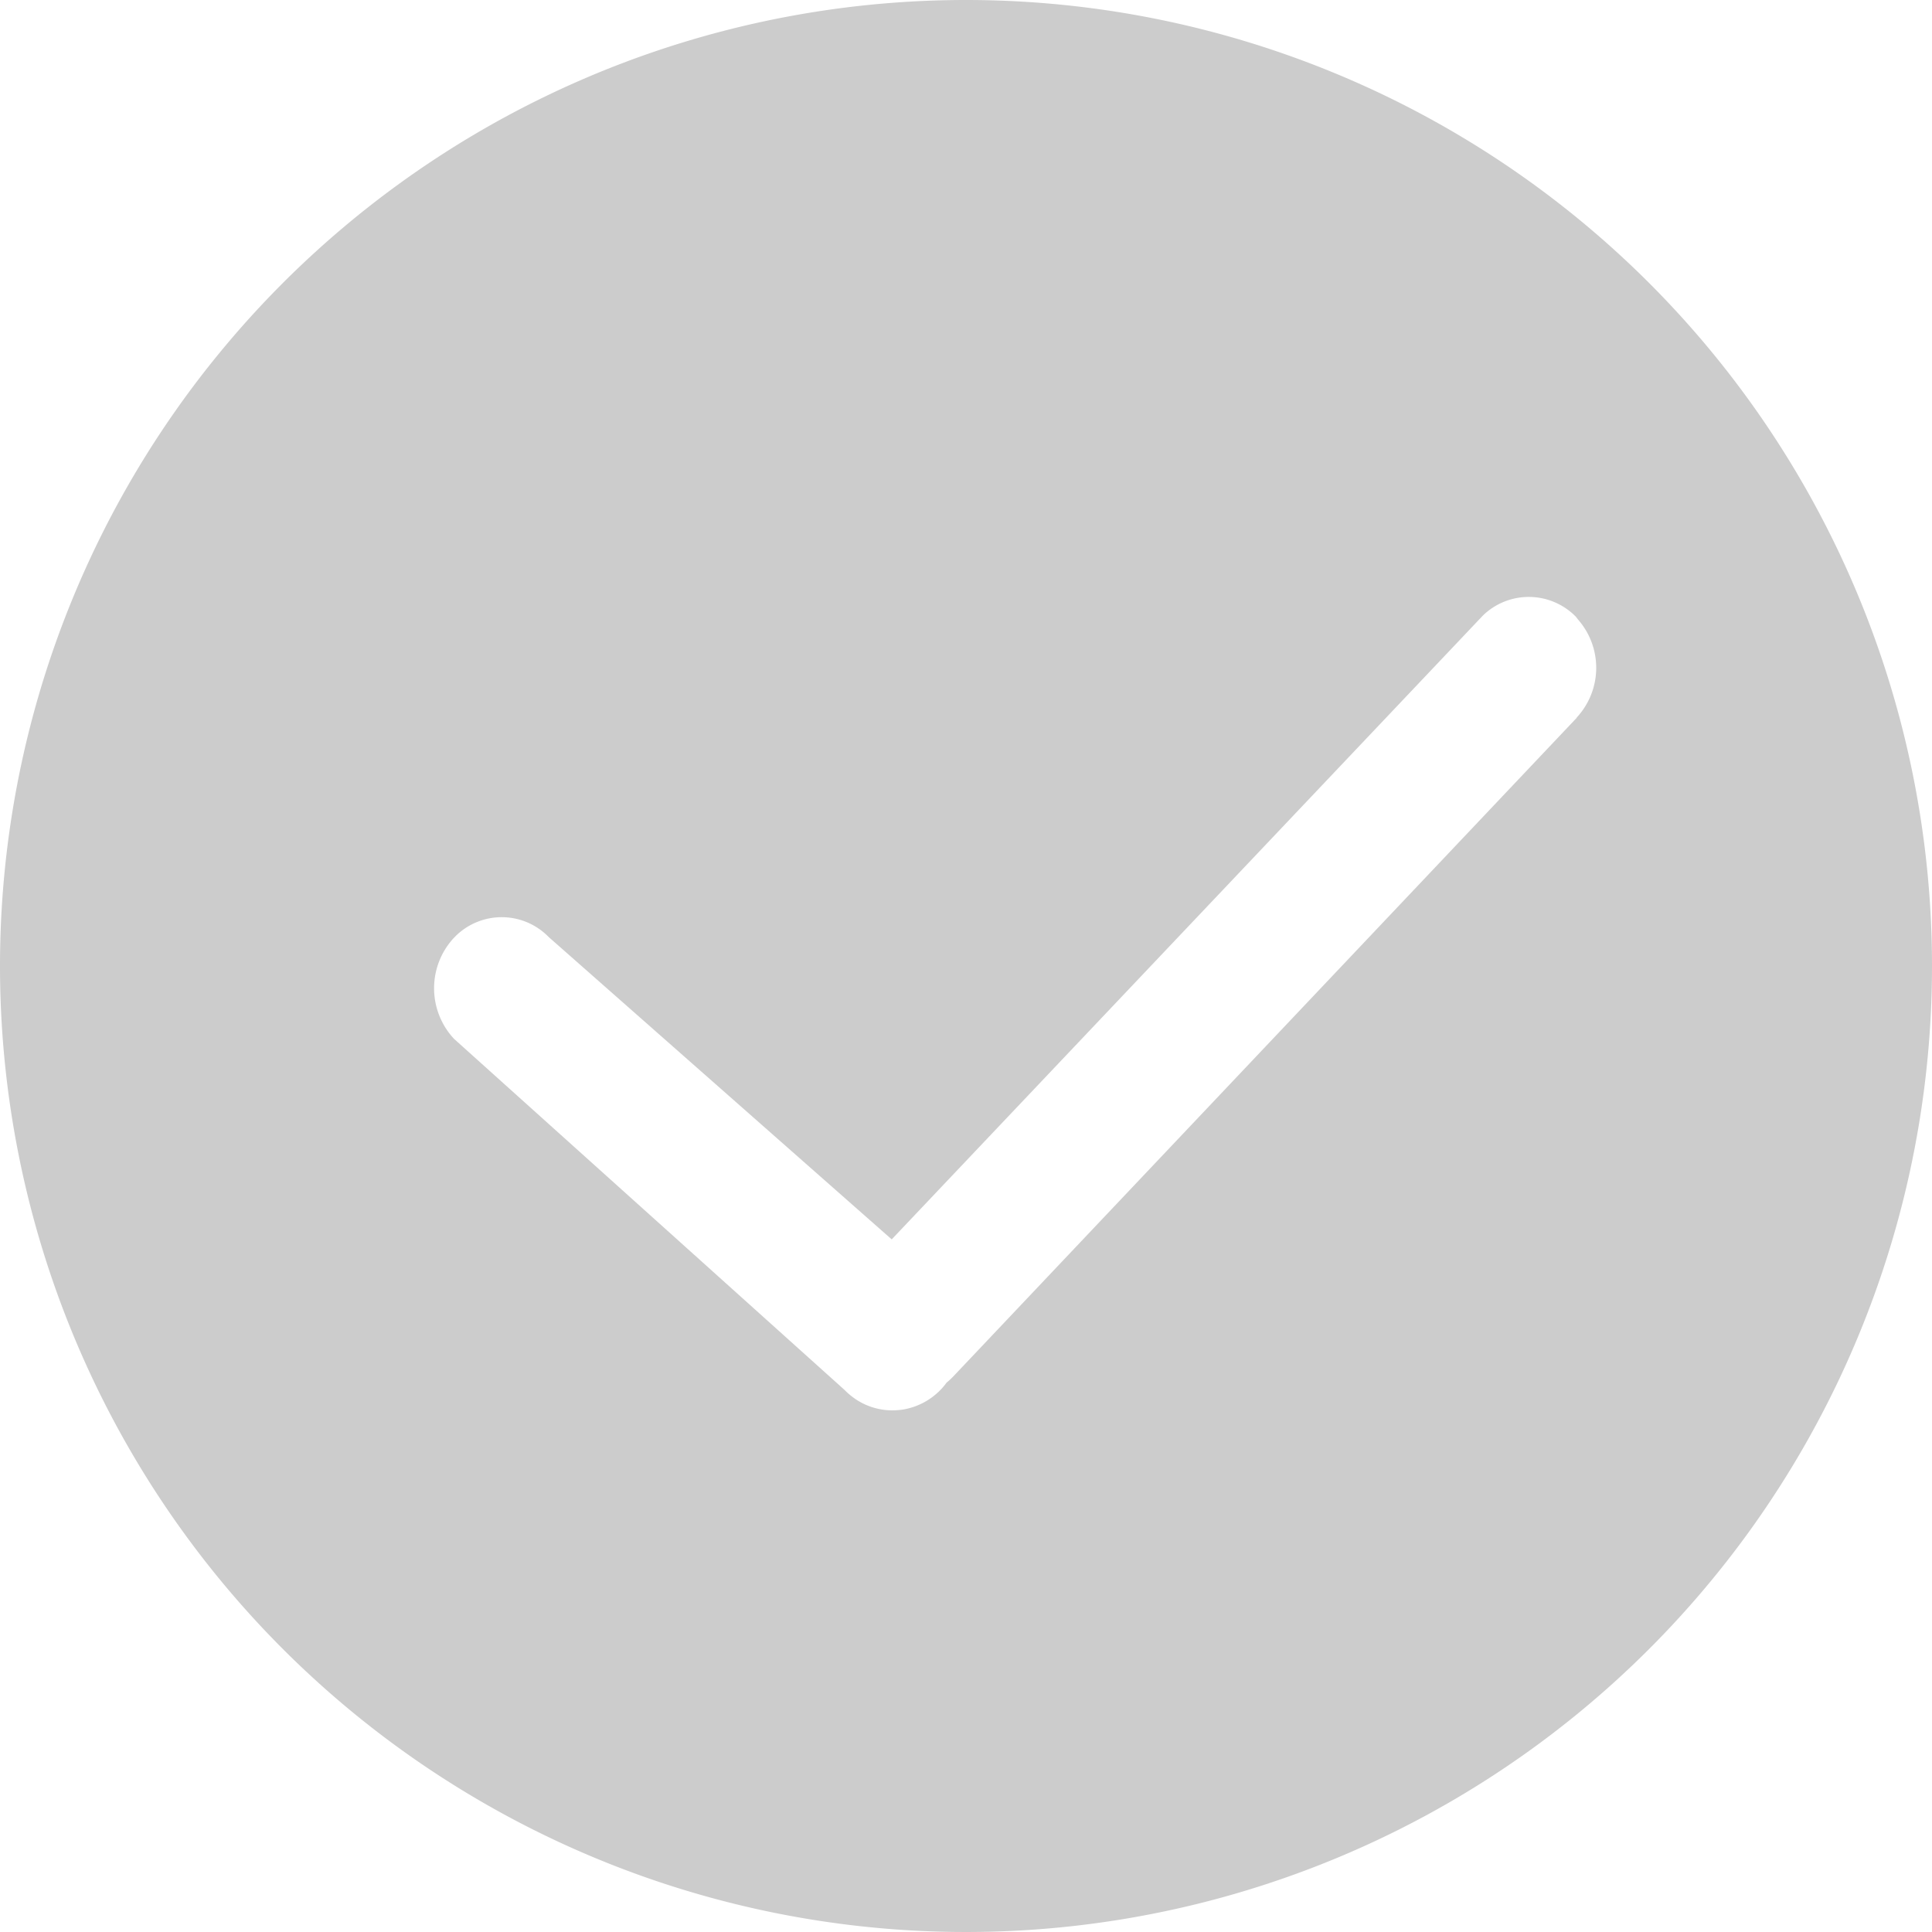 <svg xmlns="http://www.w3.org/2000/svg" width="20" height="20" viewBox="0 0 20 20">
    <path data-name="패스 32788" d="M10 0a10 10 0 1 0 10 10A10 10 0 0 0 10 0m6.322 7.431-6.45 6.814a.811.811 0 0 1-.073.068.7.7 0 0 1-.454.279.789.789 0 0 1-.106.008.681.681 0 0 1-.406-.133.742.742 0 0 1-.092-.08L4.7 10.754a.767.767 0 0 1-.01-1.036l.029-.03a.679.679 0 0 1 .961.012l3.551 3.13 6.122-6.46a.682.682 0 0 1 .961.015l.023.03a.757.757 0 0 1-.015 1.013" style="fill:#ccc"/>
</svg>
